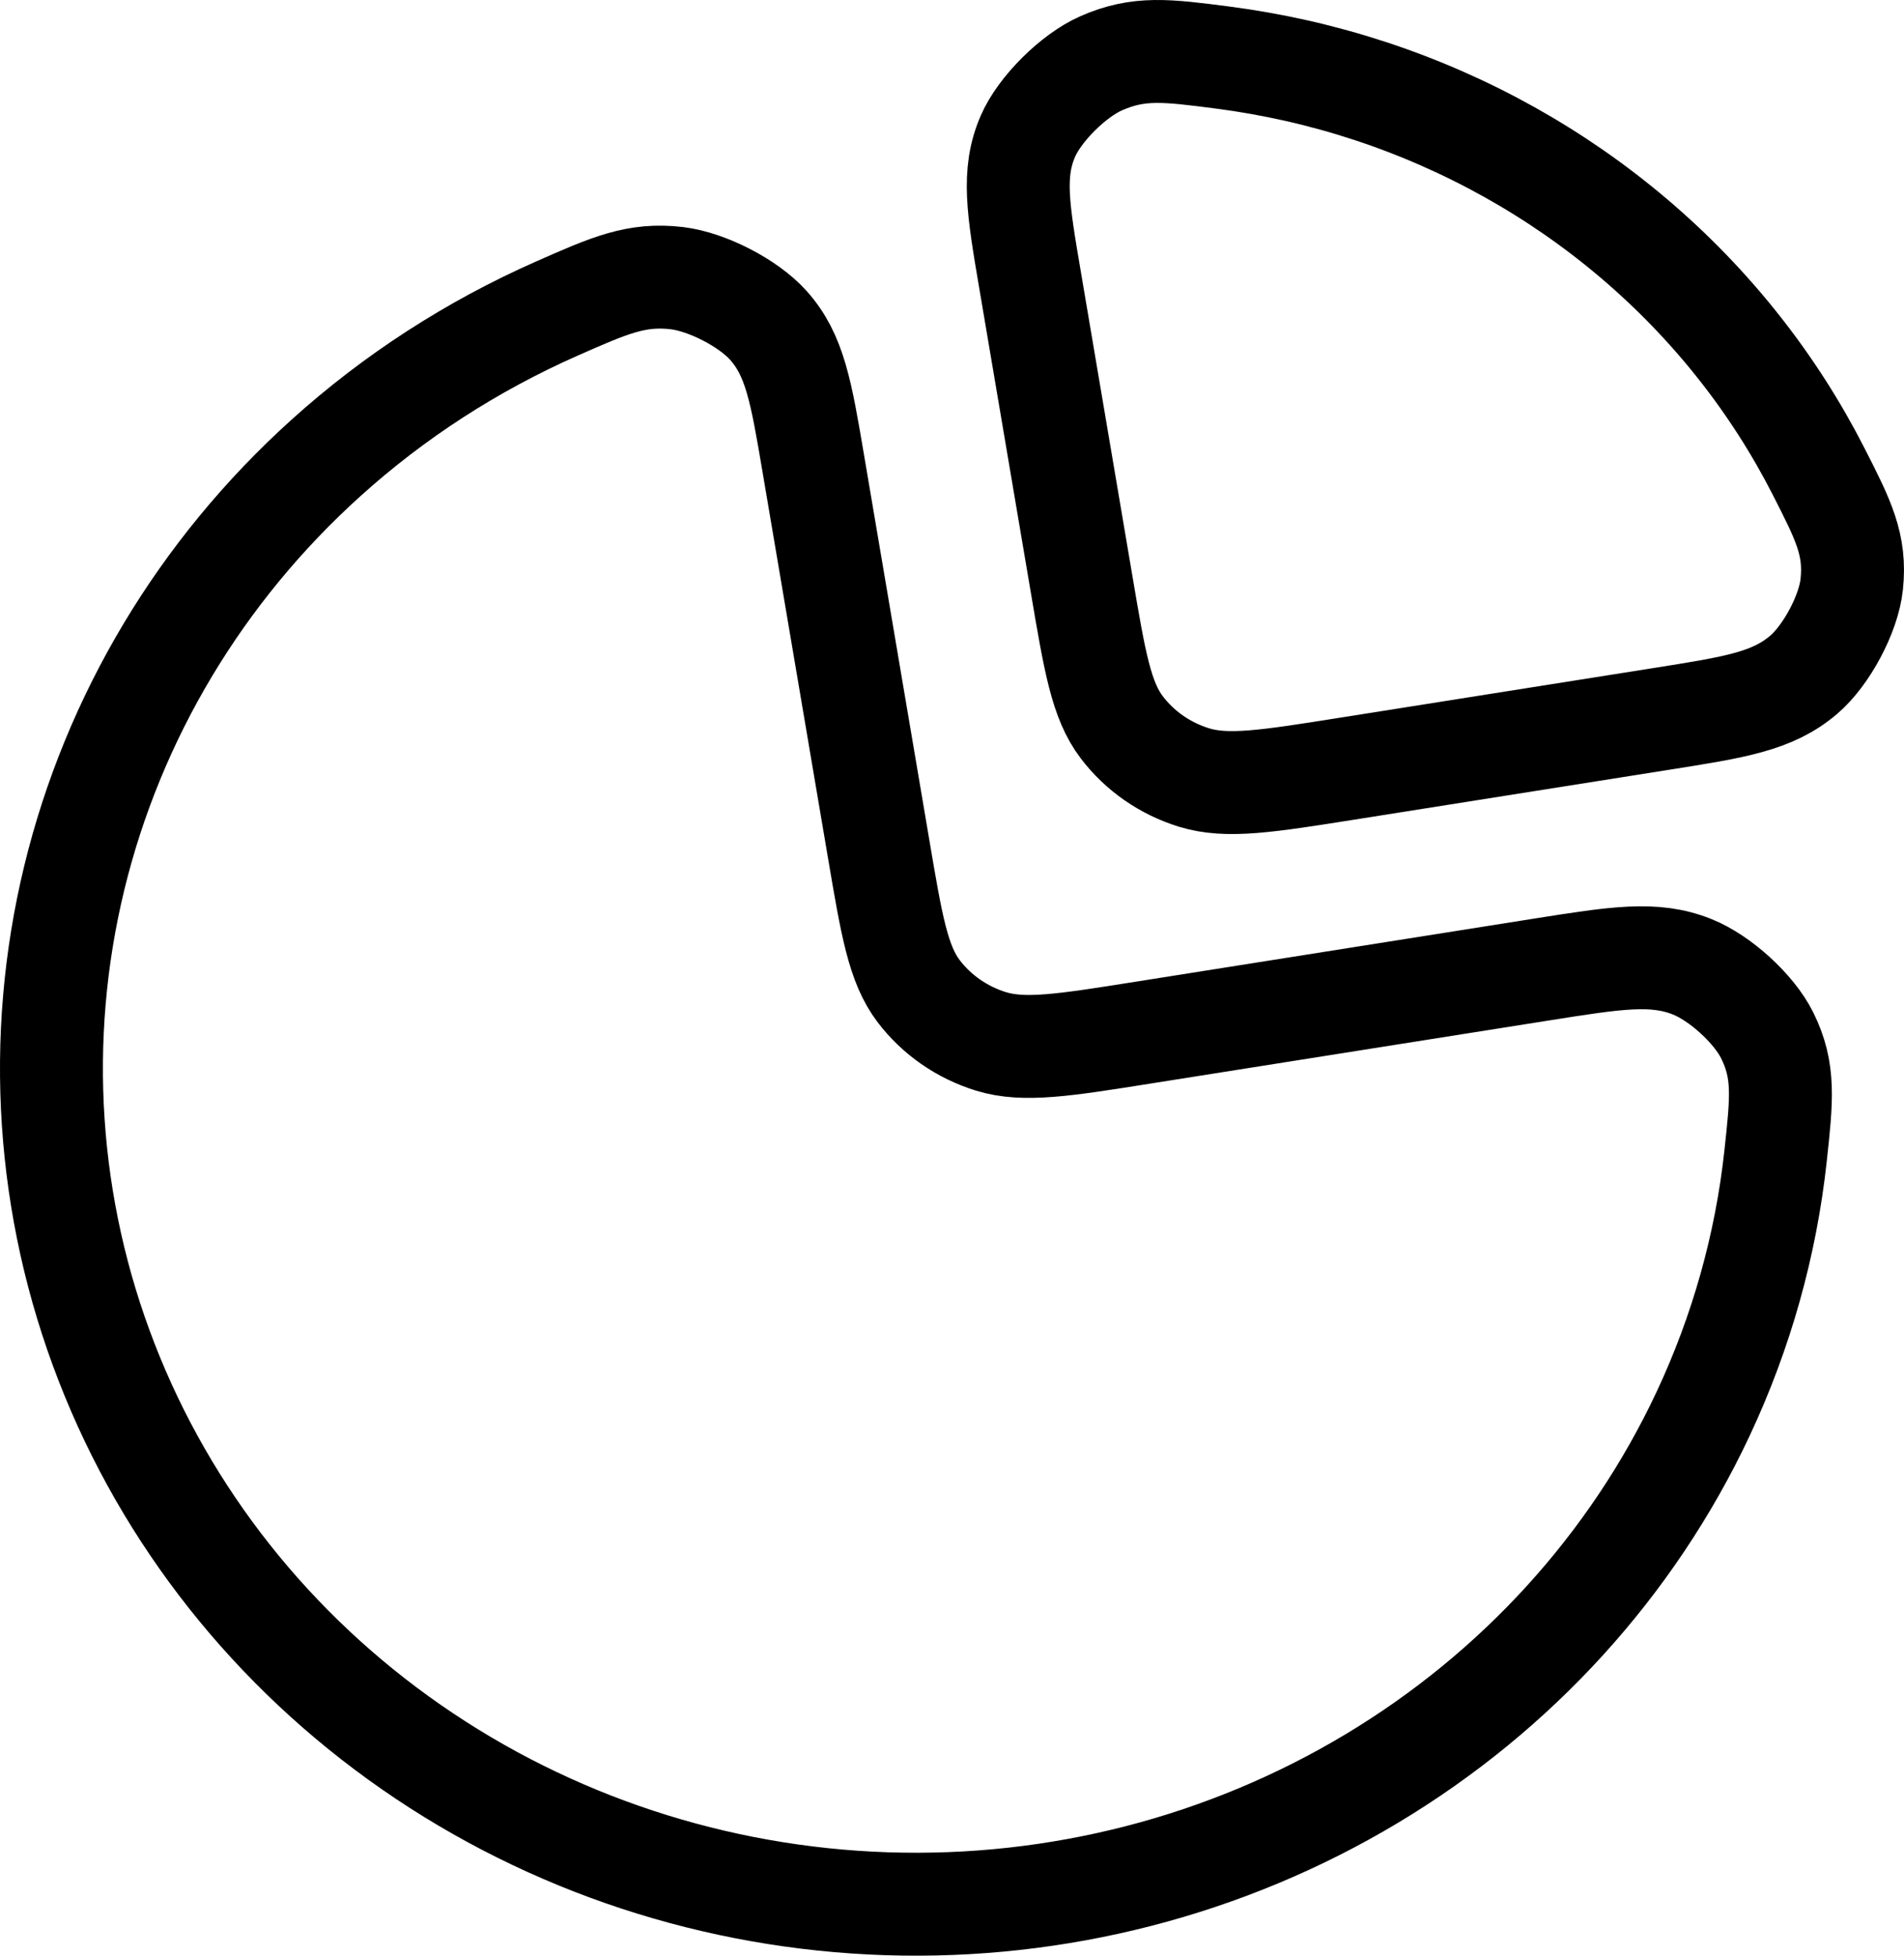 <svg width="37" height="38" viewBox="0 0 37 38" fill="none" xmlns="http://www.w3.org/2000/svg">
<path d="M32.283 13.969C33.725 13.741 34.446 13.627 35.05 13.112C35.494 12.734 35.924 11.926 35.984 11.357C36.066 10.584 35.824 10.109 35.341 9.161C35.124 8.736 34.886 8.321 34.627 7.917C33.578 6.282 32.206 4.863 30.589 3.74C28.972 2.618 27.143 1.814 25.205 1.375C24.726 1.267 24.243 1.181 23.757 1.118C22.673 0.978 22.131 0.907 21.398 1.23C20.86 1.466 20.204 2.118 19.976 2.645C19.664 3.363 19.782 4.06 20.019 5.454L21.021 11.366C21.274 12.861 21.401 13.609 21.799 14.132C22.149 14.593 22.641 14.934 23.204 15.108C23.845 15.305 24.618 15.183 26.166 14.938L32.283 13.969Z" stroke="black" stroke-width="2"/>
<path d="M33.091 27.483C33.843 25.883 34.318 24.184 34.505 22.454C34.624 21.356 34.684 20.807 34.341 20.117C34.086 19.602 33.425 18.999 32.878 18.783C32.145 18.492 31.415 18.608 29.955 18.839L22.219 20.064C20.671 20.31 19.898 20.432 19.257 20.235C18.694 20.061 18.202 19.719 17.852 19.259C17.454 18.735 17.327 17.988 17.074 16.492L15.806 9.015C15.567 7.604 15.447 6.898 14.929 6.32C14.542 5.888 13.741 5.475 13.154 5.405C12.368 5.312 11.848 5.542 10.809 6.001C9.173 6.725 7.659 7.701 6.33 8.902C3.902 11.094 2.202 13.932 1.443 17.059C0.685 20.185 0.903 23.459 2.07 26.465C3.236 29.472 5.299 32.077 7.997 33.95C10.695 35.824 13.908 36.882 17.228 36.991C20.549 37.1 23.828 36.255 26.651 34.562C29.475 32.87 31.716 30.406 33.091 27.483Z" stroke="black" stroke-width="2"/>
</svg>
